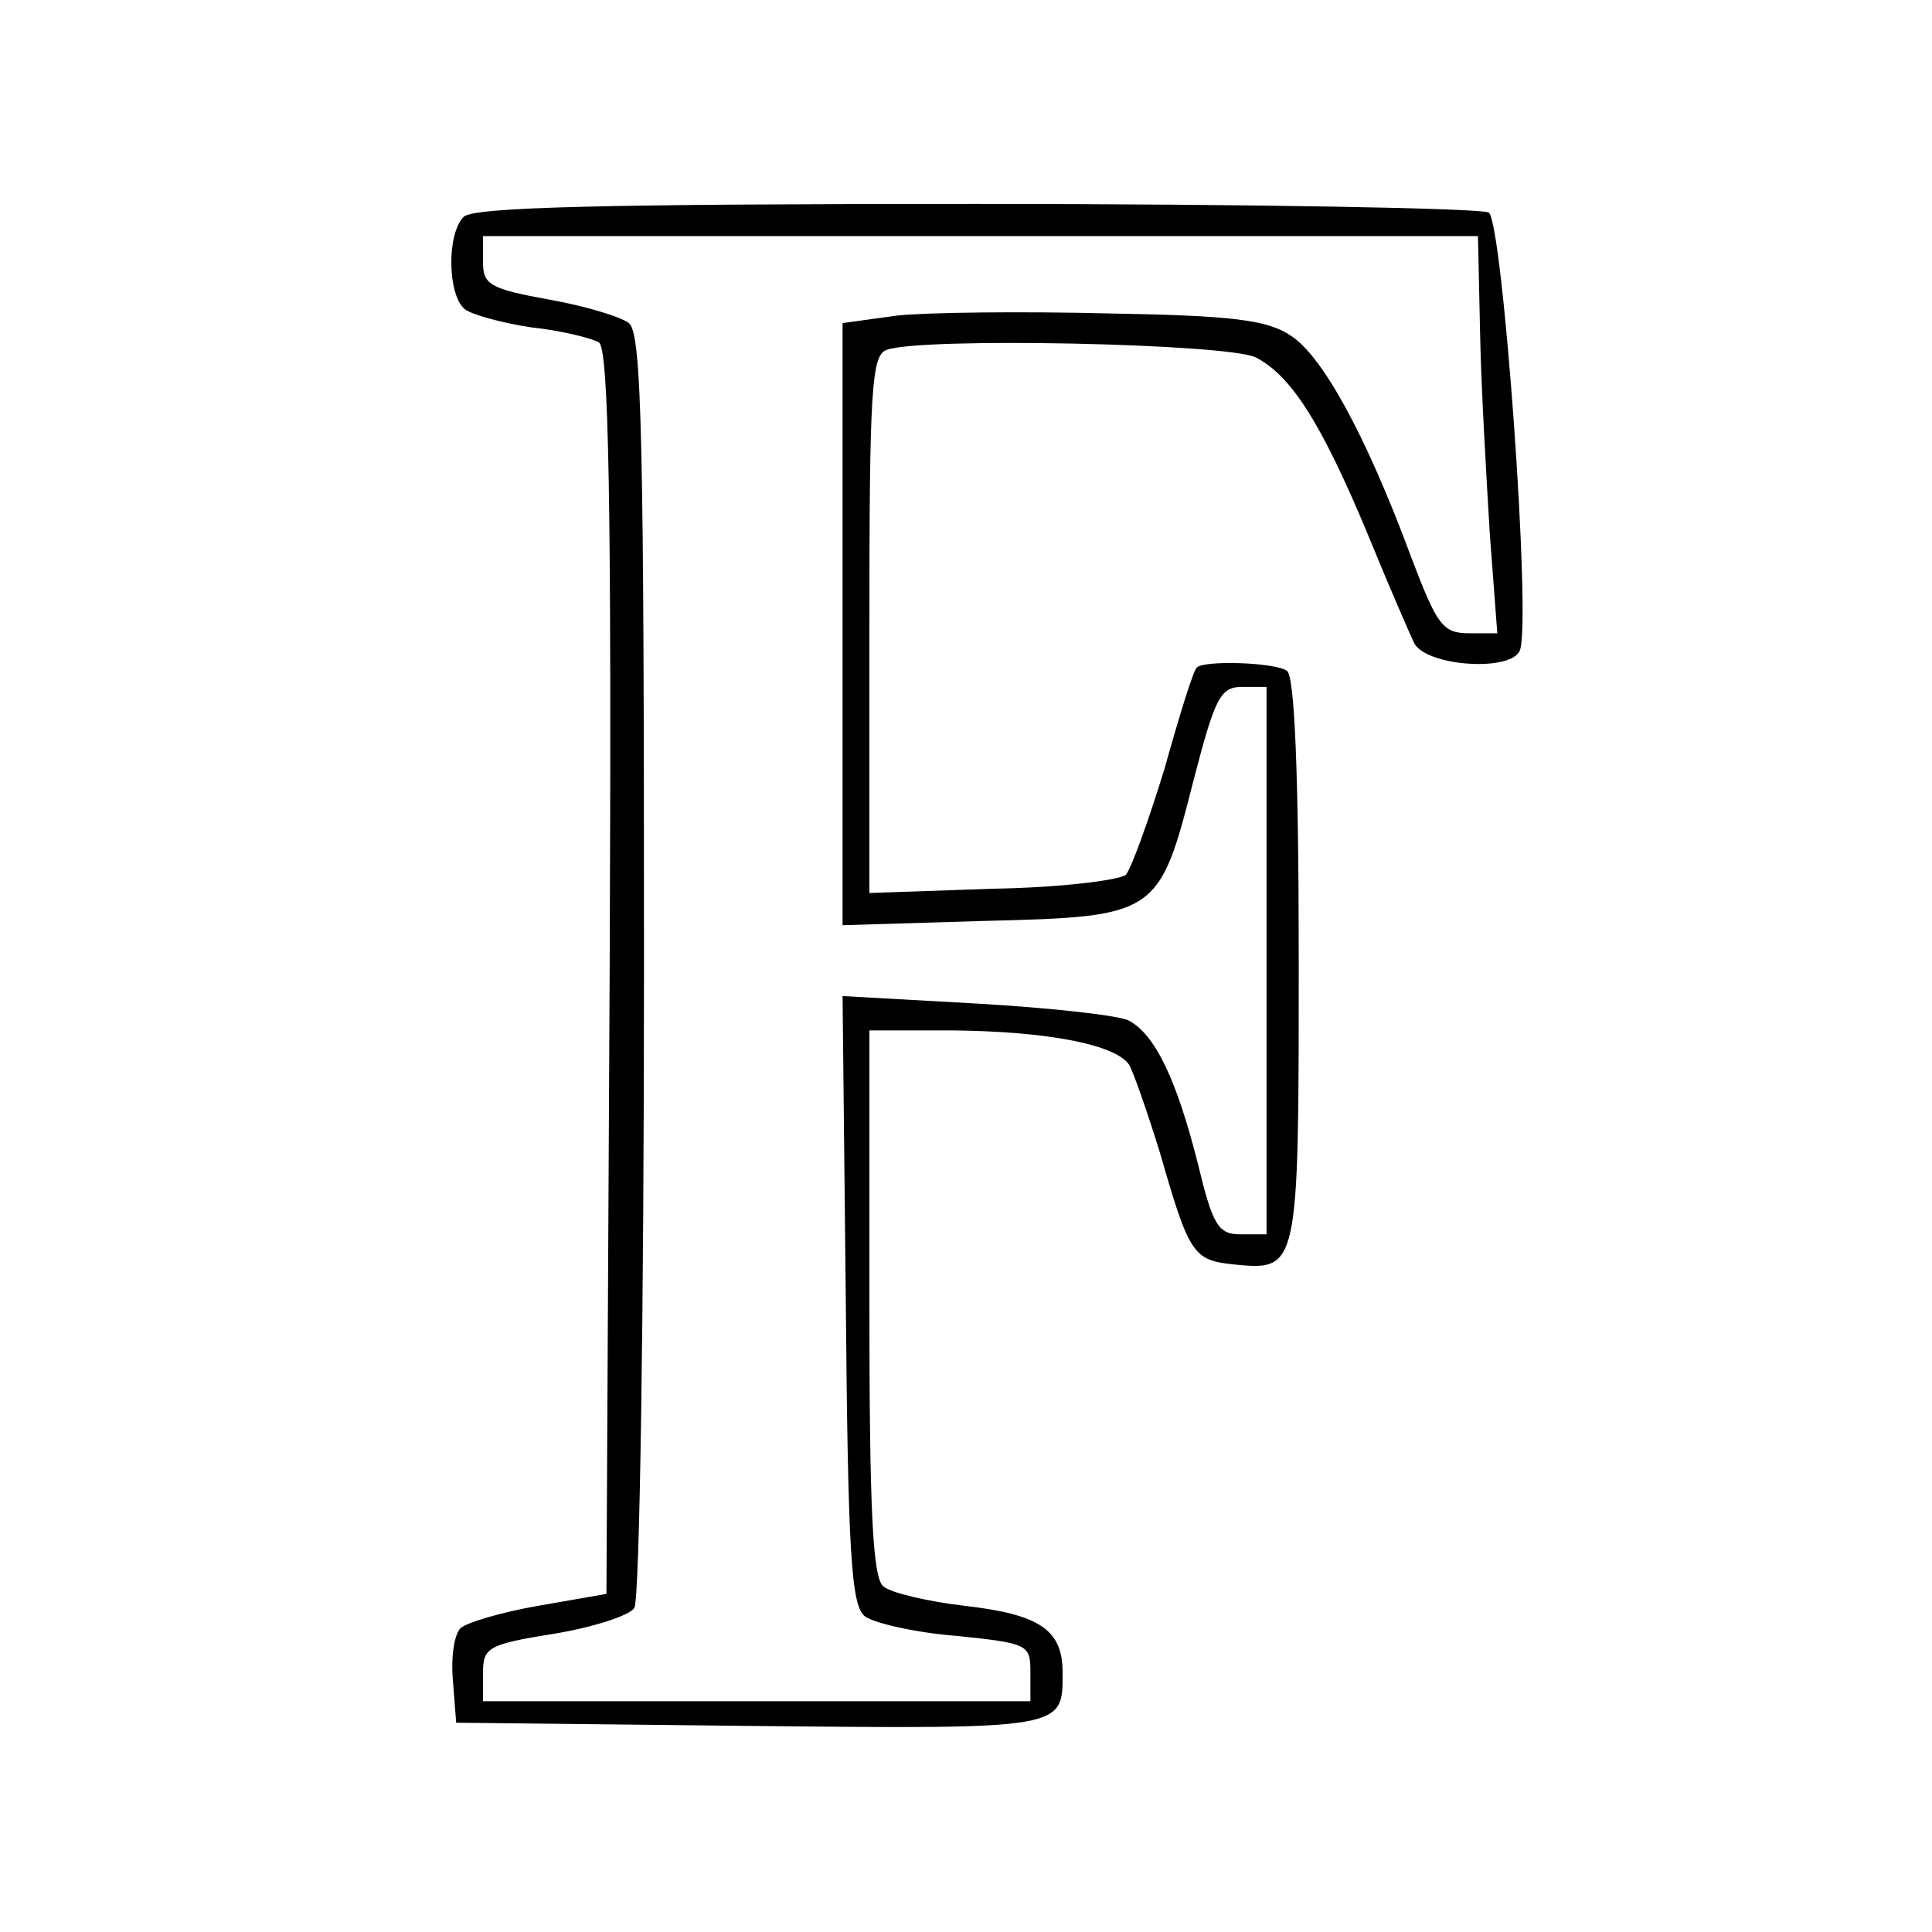 <?xml version="1.0" standalone="no"?>
<!DOCTYPE svg PUBLIC "-//W3C//DTD SVG 20010904//EN"
 "http://www.w3.org/TR/2001/REC-SVG-20010904/DTD/svg10.dtd">
<svg version="1.0" xmlns="http://www.w3.org/2000/svg"
 width="180pt" height="180pt" viewBox="0 0 180 180"
 preserveAspectRatio="xMidYMid meet">
<g transform="translate(0,180) scale(0.1,-0.1)"
fill="#000000" stroke="none">
<path d="M432 1598 c-16 -16 -15 -73 1 -86 6 -5 35 -13 62 -17 28 -3 56 -10
63 -14 9 -6 12 -142 10 -587 l-3 -579 -63 -11 c-35 -6 -68 -16 -73 -21 -6 -6
-9 -28 -7 -49 l3 -39 274 -3 c295 -3 291 -3 291 50 0 40 -22 54 -92 62 -34 4
-68 12 -75 18 -10 8 -13 72 -13 264 l0 254 78 0 c88 -1 151 -13 164 -32 4 -7
17 -44 29 -83 27 -94 31 -99 68 -103 61 -6 61 -6 61 284 0 175 -4 265 -11 269
-11 8 -78 10 -84 3 -3 -2 -16 -44 -30 -94 -15 -49 -31 -93 -36 -99 -6 -5 -61
-12 -124 -13 l-115 -4 0 250 c0 219 2 251 16 256 31 12 318 6 344 -7 33 -17
61 -61 104 -164 20 -49 40 -95 44 -103 13 -21 90 -26 98 -6 11 27 -16 400 -29
408 -7 4 -221 8 -478 8 -348 0 -468 -3 -477 -12z m947 -110 c1 -51 6 -135 9
-185 l7 -93 -26 0 c-25 0 -30 7 -55 73 -42 113 -82 185 -111 204 -22 15 -54
19 -171 21 -80 2 -168 1 -196 -2 l-51 -7 0 -280 0 -281 132 4 c161 4 163 5
195 131 20 77 25 87 45 87 l23 0 0 -255 0 -255 -24 0 c-21 0 -26 8 -40 66 -20
79 -40 120 -64 133 -9 5 -73 12 -142 16 l-125 7 3 -283 c2 -236 5 -286 18
-295 8 -6 46 -15 84 -18 68 -7 70 -8 70 -34 l0 -27 -255 0 -255 0 0 26 c0 24
4 27 67 37 36 6 70 17 74 24 5 7 9 277 9 599 0 489 -2 588 -14 598 -8 6 -41
16 -75 22 -55 10 -61 14 -61 35 l0 24 463 0 464 0 2 -92z"/>
</g>
</svg>
